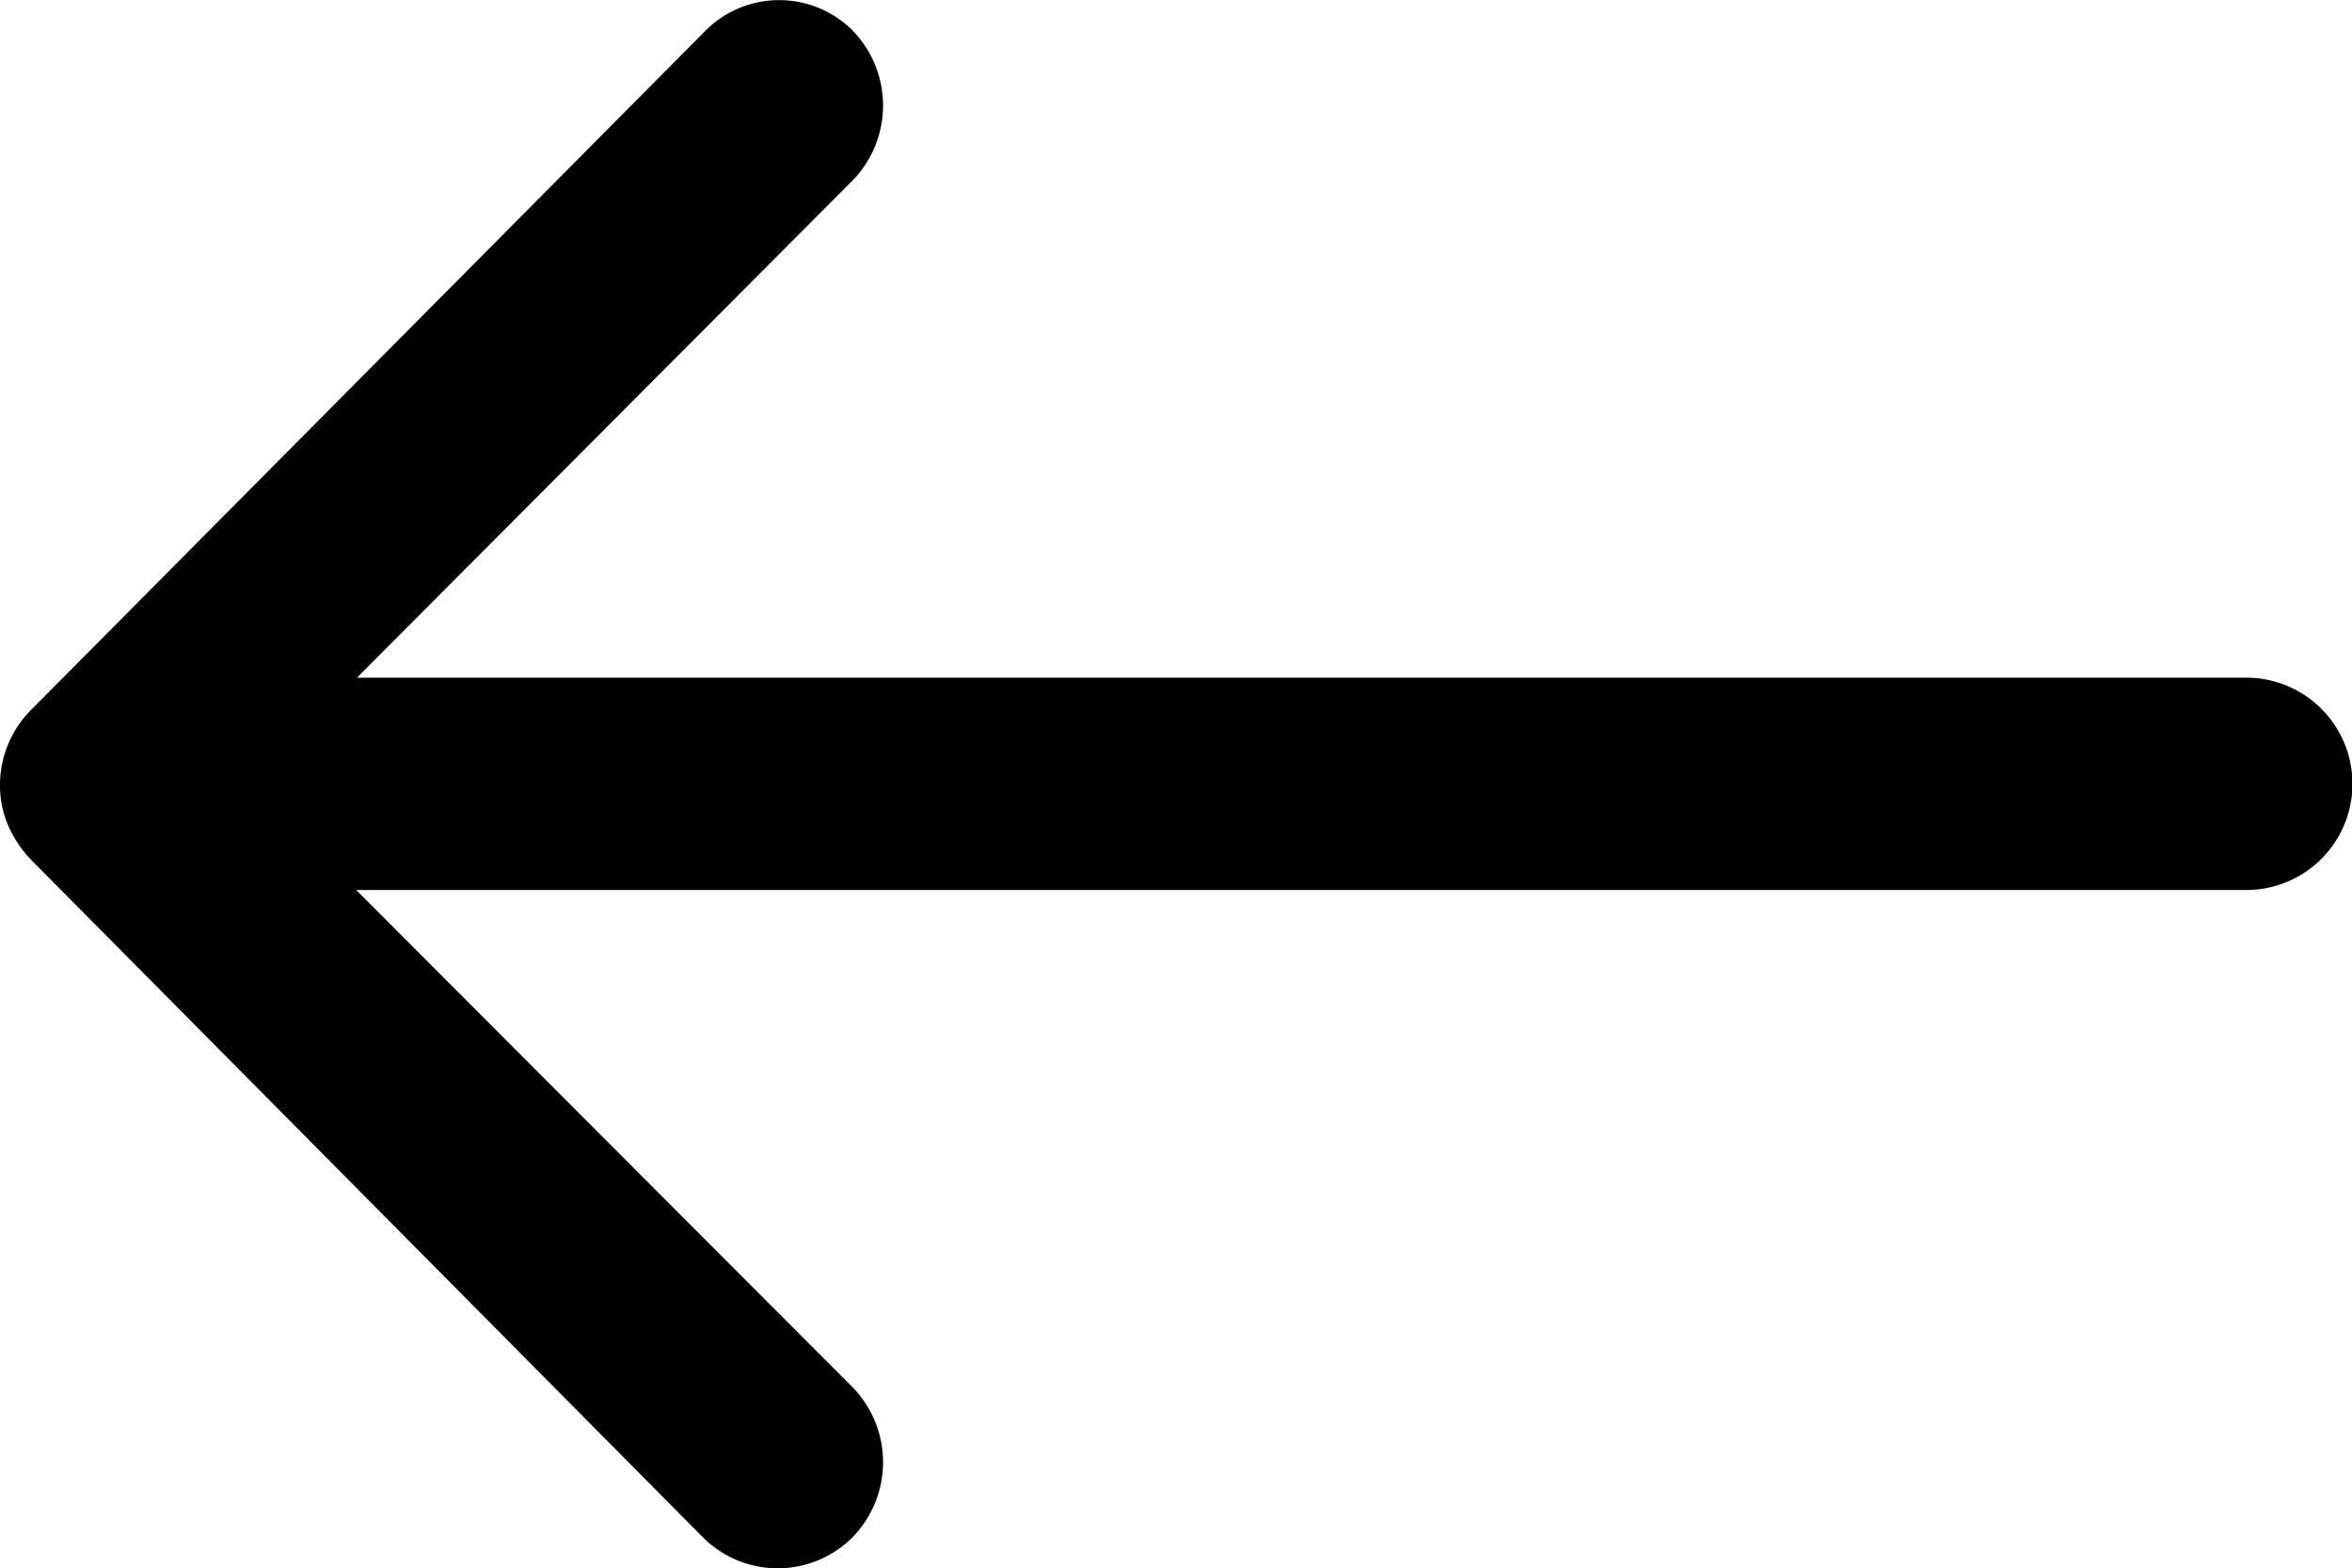 <svg xmlns="http://www.w3.org/2000/svg" width="15.306" height="10.208" viewBox="0 0 15.306 10.208">
  <path id="Icon_ionic-ios-arrow-round-back" data-name="Icon ionic-ios-arrow-round-back" d="M13.427,11.447a.7.7,0,0,1,.005.978l-3.227,3.238H22.5a.691.691,0,0,1,0,1.382h-12.3l3.232,3.238a.7.7,0,0,1-.005.978.688.688,0,0,1-.973-.005L8.079,16.843h0a.776.776,0,0,1-.144-.218.66.66,0,0,1-.053-.266.693.693,0,0,1,.2-.484l4.381-4.413A.677.677,0,0,1,13.427,11.447Z" transform="translate(-7.882 -11.252)"/>
</svg>
